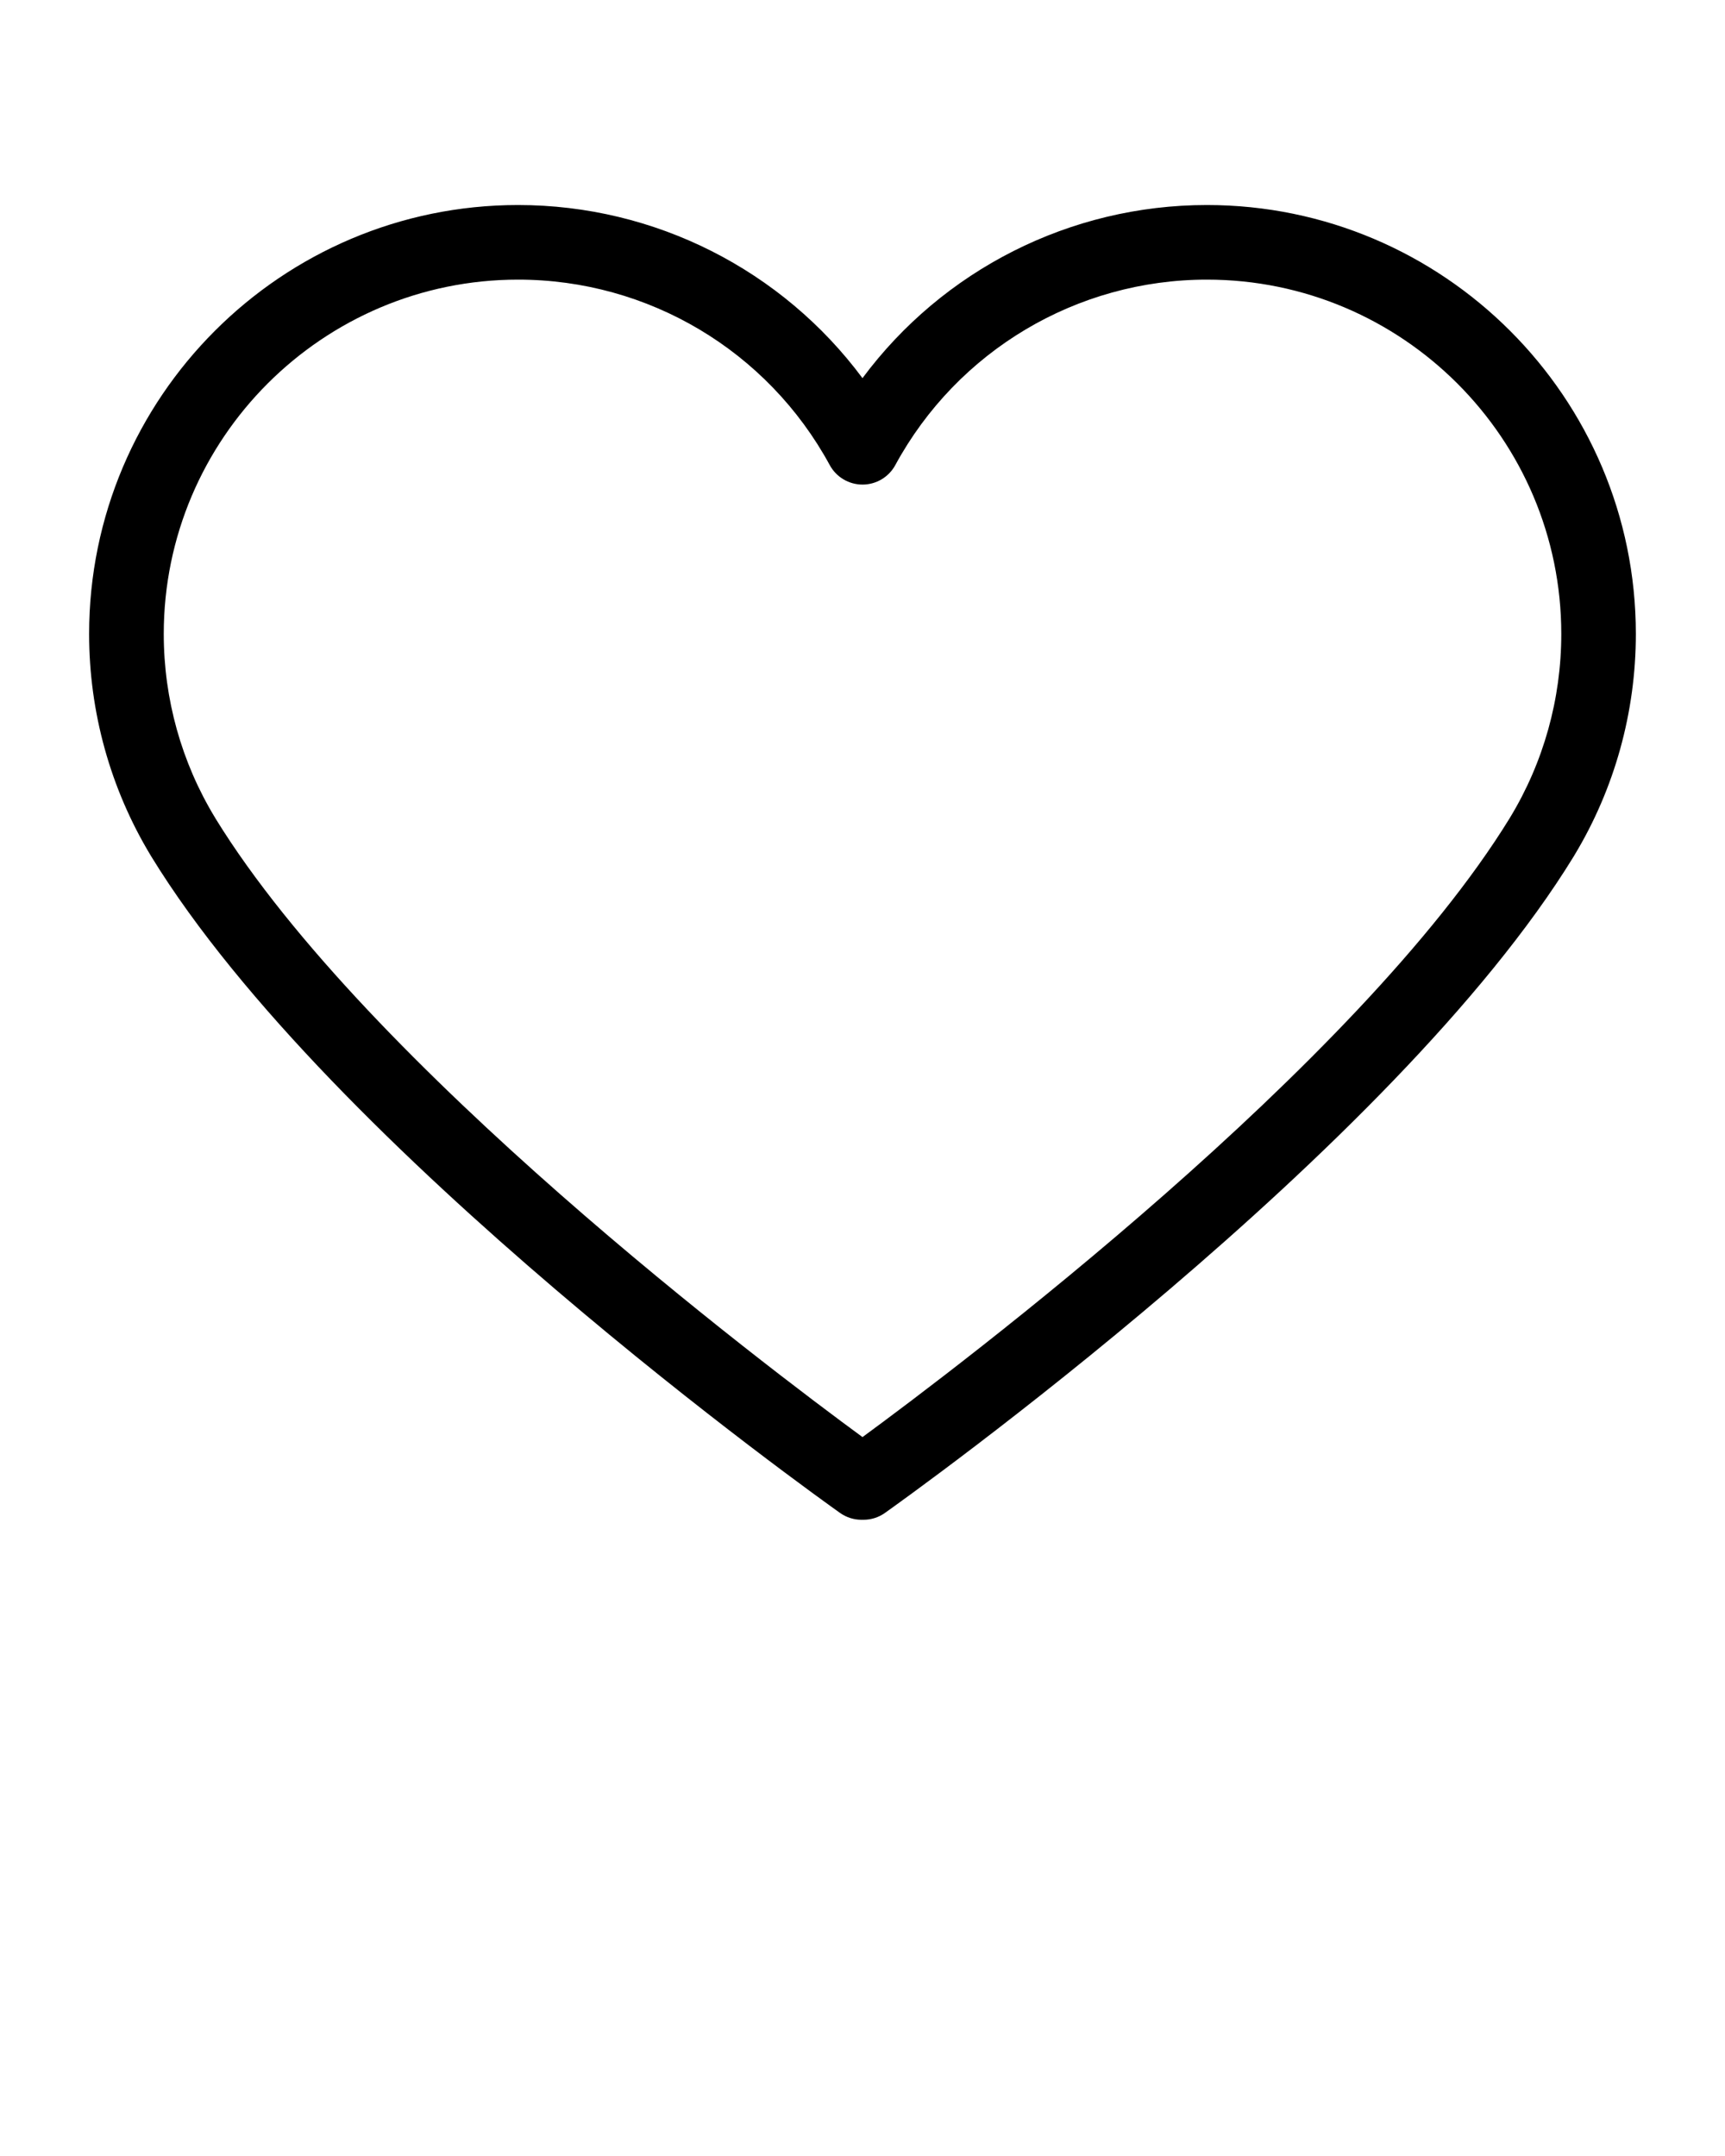 <svg xmlns="http://www.w3.org/2000/svg" 
  xmlns:xlink="http://www.w3.org/1999/xlink" version="1.1" x="0px" y="0px" viewBox="0 0 100 125" enable-background="new 0 0 100 100" xml:space="preserve">
  <g>
    <g>
      <path d="M50.056,88.113c-0.038,0.001-0.075,0.001-0.113,0c-0.432,0-0.869-0.129-1.249-0.399    c-1.199-0.851-29.502-21.038-39.93-38.067c-0.014-0.023-0.027-0.046-0.041-0.069c-2.327-3.86-3.557-8.292-3.557-12.823    c0-13.712,11.156-24.868,24.868-24.868c7.939,0,15.311,3.772,19.965,10.037c4.654-6.265,12.027-10.037,19.965-10.037    c13.712,0,24.868,11.156,24.868,24.868c0,4.531-1.23,8.963-3.557,12.823c-0.013,0.023-0.026,0.046-0.041,0.069    c-10.427,17.029-38.73,37.216-39.93,38.067C50.926,87.984,50.489,88.113,50.056,88.113z M12.49,47.448    C21.308,61.794,44.468,79.262,50,83.319c5.532-4.057,28.692-21.525,37.51-35.87c0.01-0.016,0.02-0.033,0.03-0.05    c1.942-3.199,2.969-6.879,2.969-10.644c0-11.328-9.216-20.543-20.543-20.543c-7.54,0-14.462,4.12-18.065,10.753    c-0.378,0.697-1.108,1.13-1.9,1.13s-1.522-0.433-1.9-1.13c-3.603-6.633-10.525-10.753-18.065-10.753    c-11.328,0-20.543,9.216-20.543,20.543c0,3.765,1.026,7.445,2.969,10.644C12.47,47.415,12.48,47.432,12.49,47.448z"/>
    </g>
  </g>
</svg>